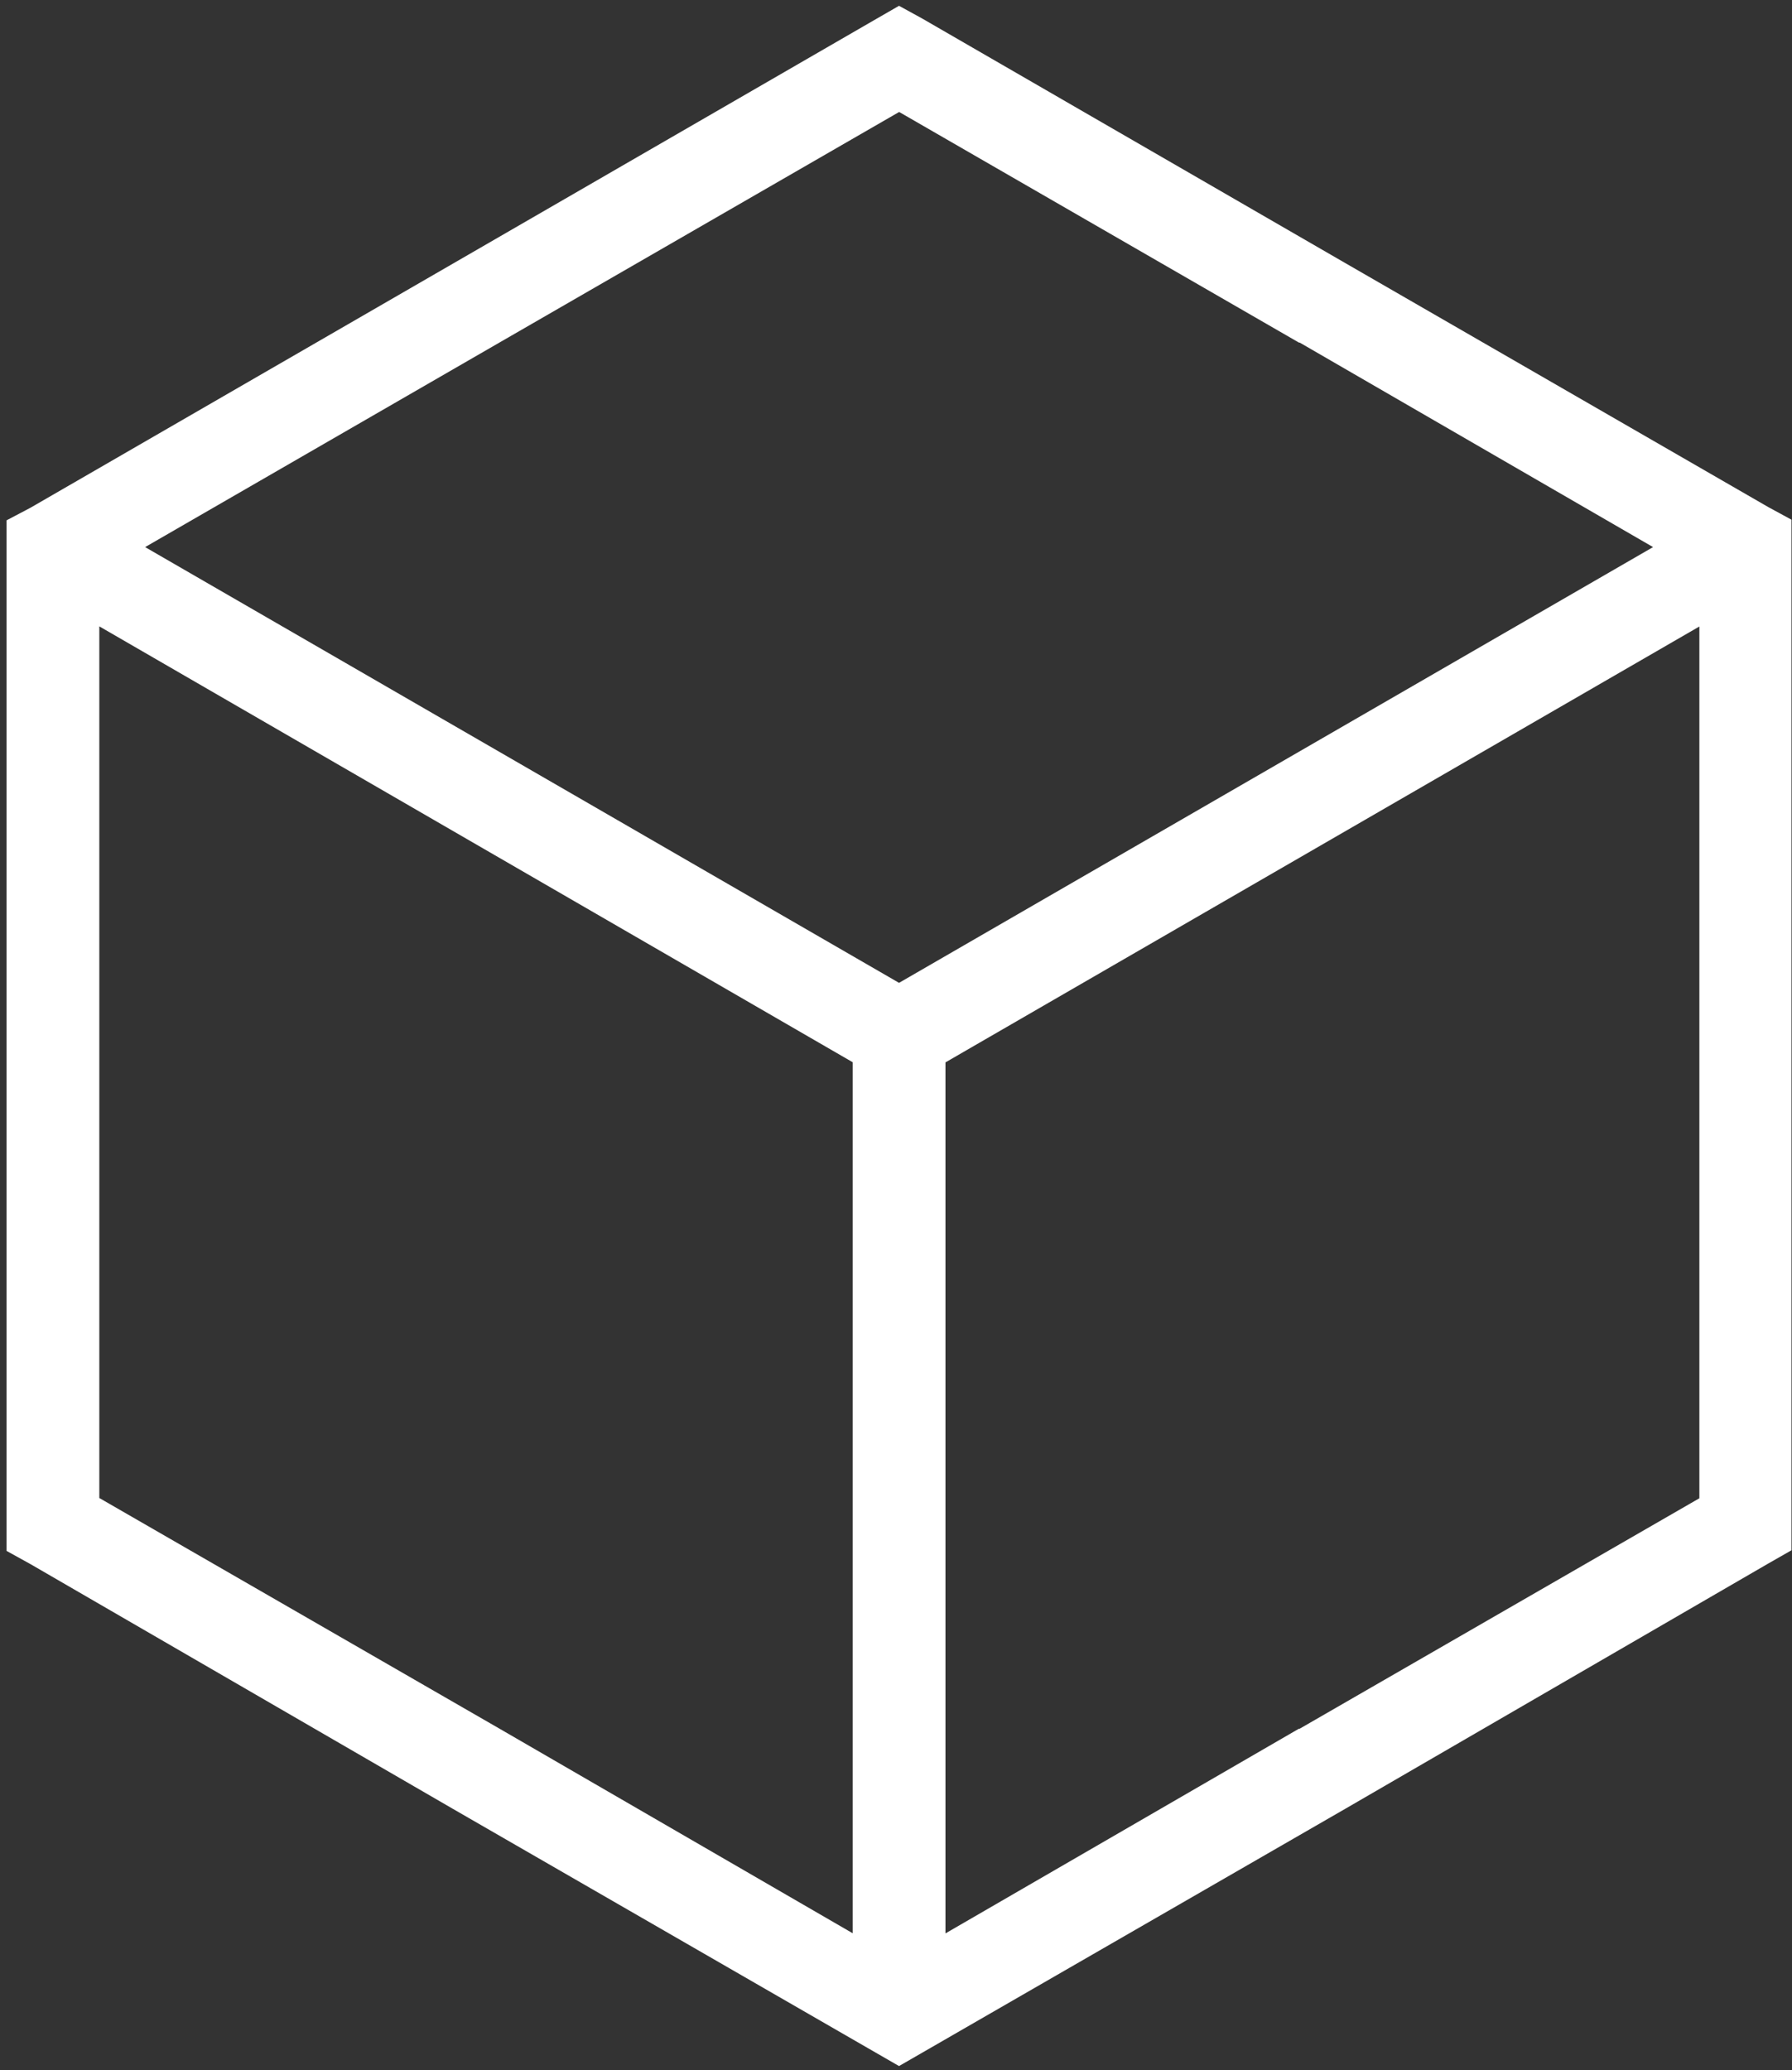 <svg xmlns="http://www.w3.org/2000/svg" xmlns:xlink="http://www.w3.org/1999/xlink" width="142" height="164" viewBox="0 0 142 164"><rect x="0" y="0" width="142" height="164" fill="#333333" stroke="none"/><defs><path id="bq64a" d="M578.56 16817.93l-31.69-18.26v-69.05l59.7 34.53v69zm-28.06-93.59l28.07-16.2 31.68-18.27 31.68 18.27h.06l28 16.2-59.75 34.52zm123.16 6.29v69.06l-31.68 18.26h-.06l-28 16.21v-69zm-63.42-49.17l-1.84 1.06-33.52 19.37-33.46 19.33-1.9 1v81.64l1.9 1.05 33.46 19.38 33.52 19.32 1.84 1.06 1.84-1.06 33.52-19.32 33.52-19.43 1.84-1.05v-81.64l-1.84-1-33.52-19.33-33.52-19.37z"/></defs><g><g transform="translate(-539 -16681)"><use fill="#fff" xlink:href="#bq64a"/></g></g></svg>